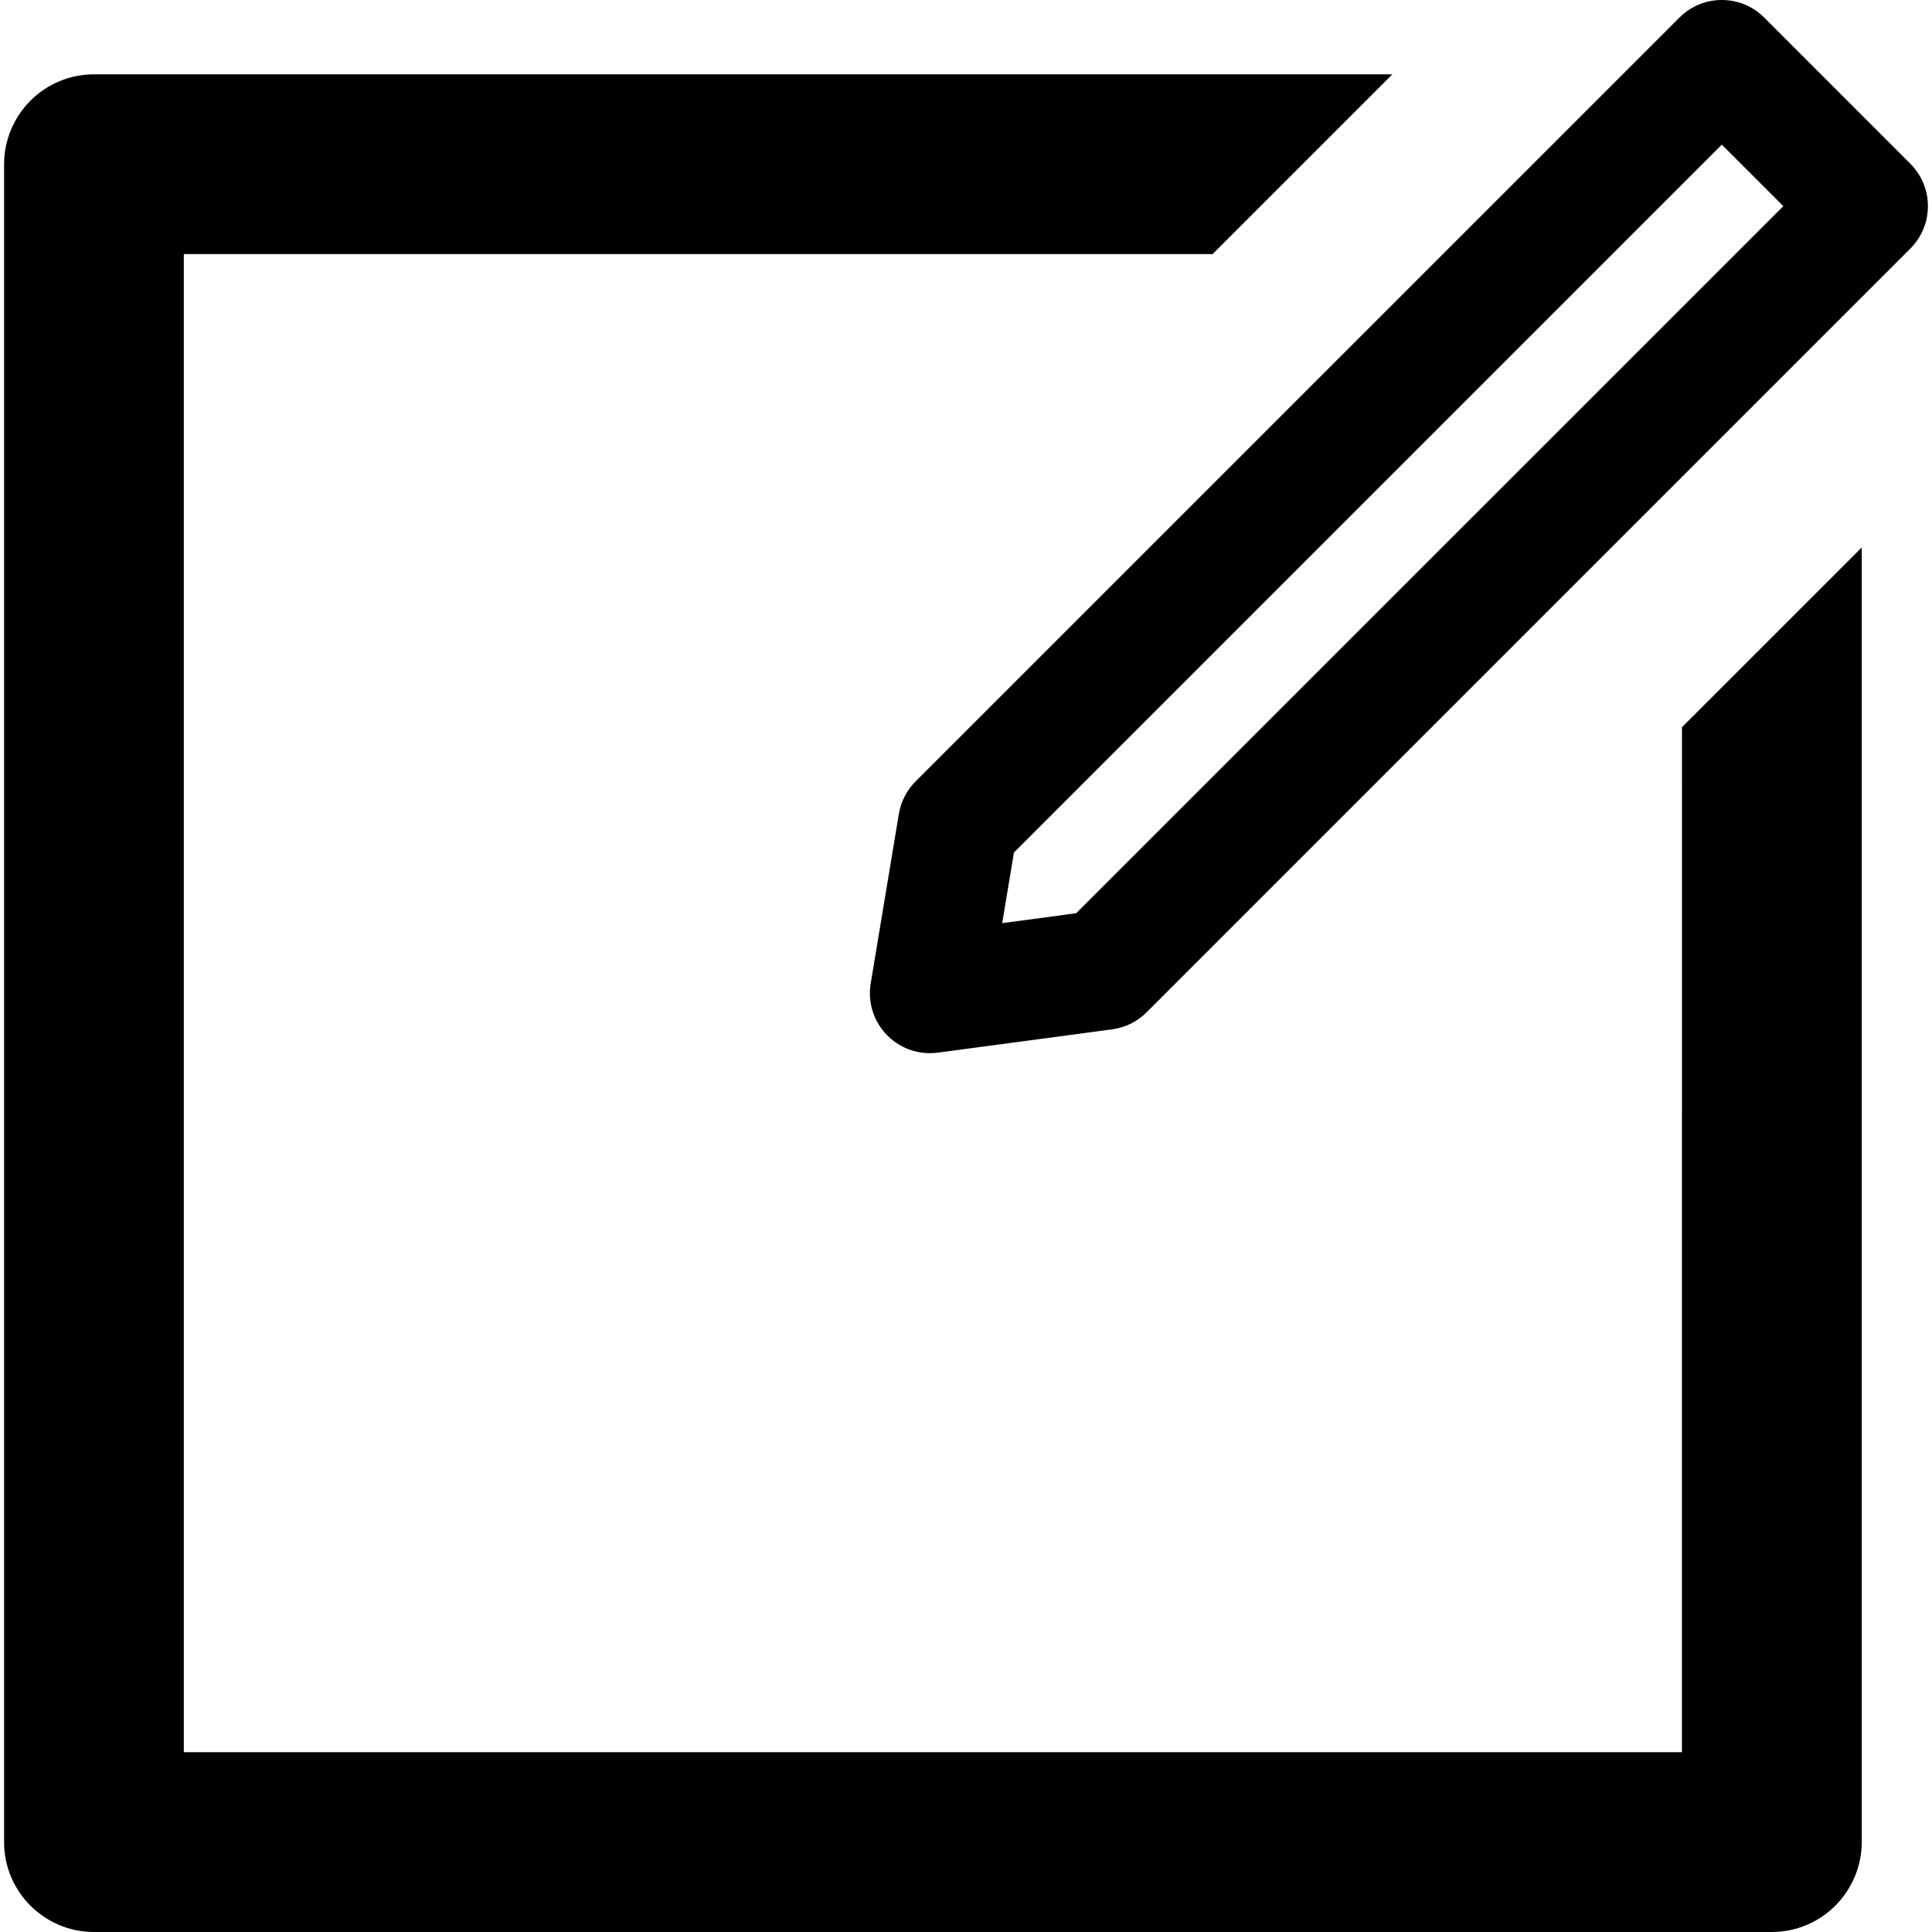 <svg version="1.1" xmlns="http://www.w3.org/2000/svg" xmlns:xlink="http://www.w3.org/1999/xlink" x="0px" y="0px" width="41.169px" height="41.169px" viewBox="0 0 41.169 41.169" style="enable-background:new 0 0 41.169 41.169;" xml:space="preserve"> <g> <g> <path d="M19.814,22.442c-0.344,0-0.676-0.14-0.918-0.39c-0.281-0.291-0.409-0.696-0.342-1.097l0.6-3.612&#10;&#9;&#9;&#9;&#9;&#9;c0.044-0.262,0.169-0.505,0.357-0.693L35.788,0.374c0.498-0.499,1.307-0.499,1.805,0l3.115,3.116&#10;&#9;&#9;&#9;&#9;&#9;c0.24,0.239,0.374,0.563,0.374,0.903c0,0.339-0.134,0.663-0.374,0.903L24.433,21.571c-0.197,0.198-0.457,0.326-0.732,0.363&#10;&#9;&#9;&#9;&#9;&#9;l-3.716,0.497C19.926,22.438,19.87,22.442,19.814,22.442z M21.606,18.166l-0.25,1.505l1.576-0.211L38.001,4.393L36.69,3.082&#10;&#9;&#9;&#9;&#9;&#9;L21.606,18.166z"/> <path d="M35.84,37.338H3.917V5.415h21.922l3.831-3.831H2.002c-0.509,0-0.995,0.202-1.354,0.562C0.29,2.505,0.087,2.993,0.087,3.5&#10;&#9;&#9;&#9;&#9;&#9;v35.753c0,0.529,0.214,1.008,0.561,1.354c0.347,0.347,0.826,0.562,1.354,0.562h35.754c0.508,0,0.996-0.202,1.354-0.562&#10;&#9;&#9;&#9;&#9;&#9;s0.562-0.848,0.562-1.354V11.666l-3.831,3.83L35.84,37.338L35.84,37.338z"/> </g> </g> </svg>